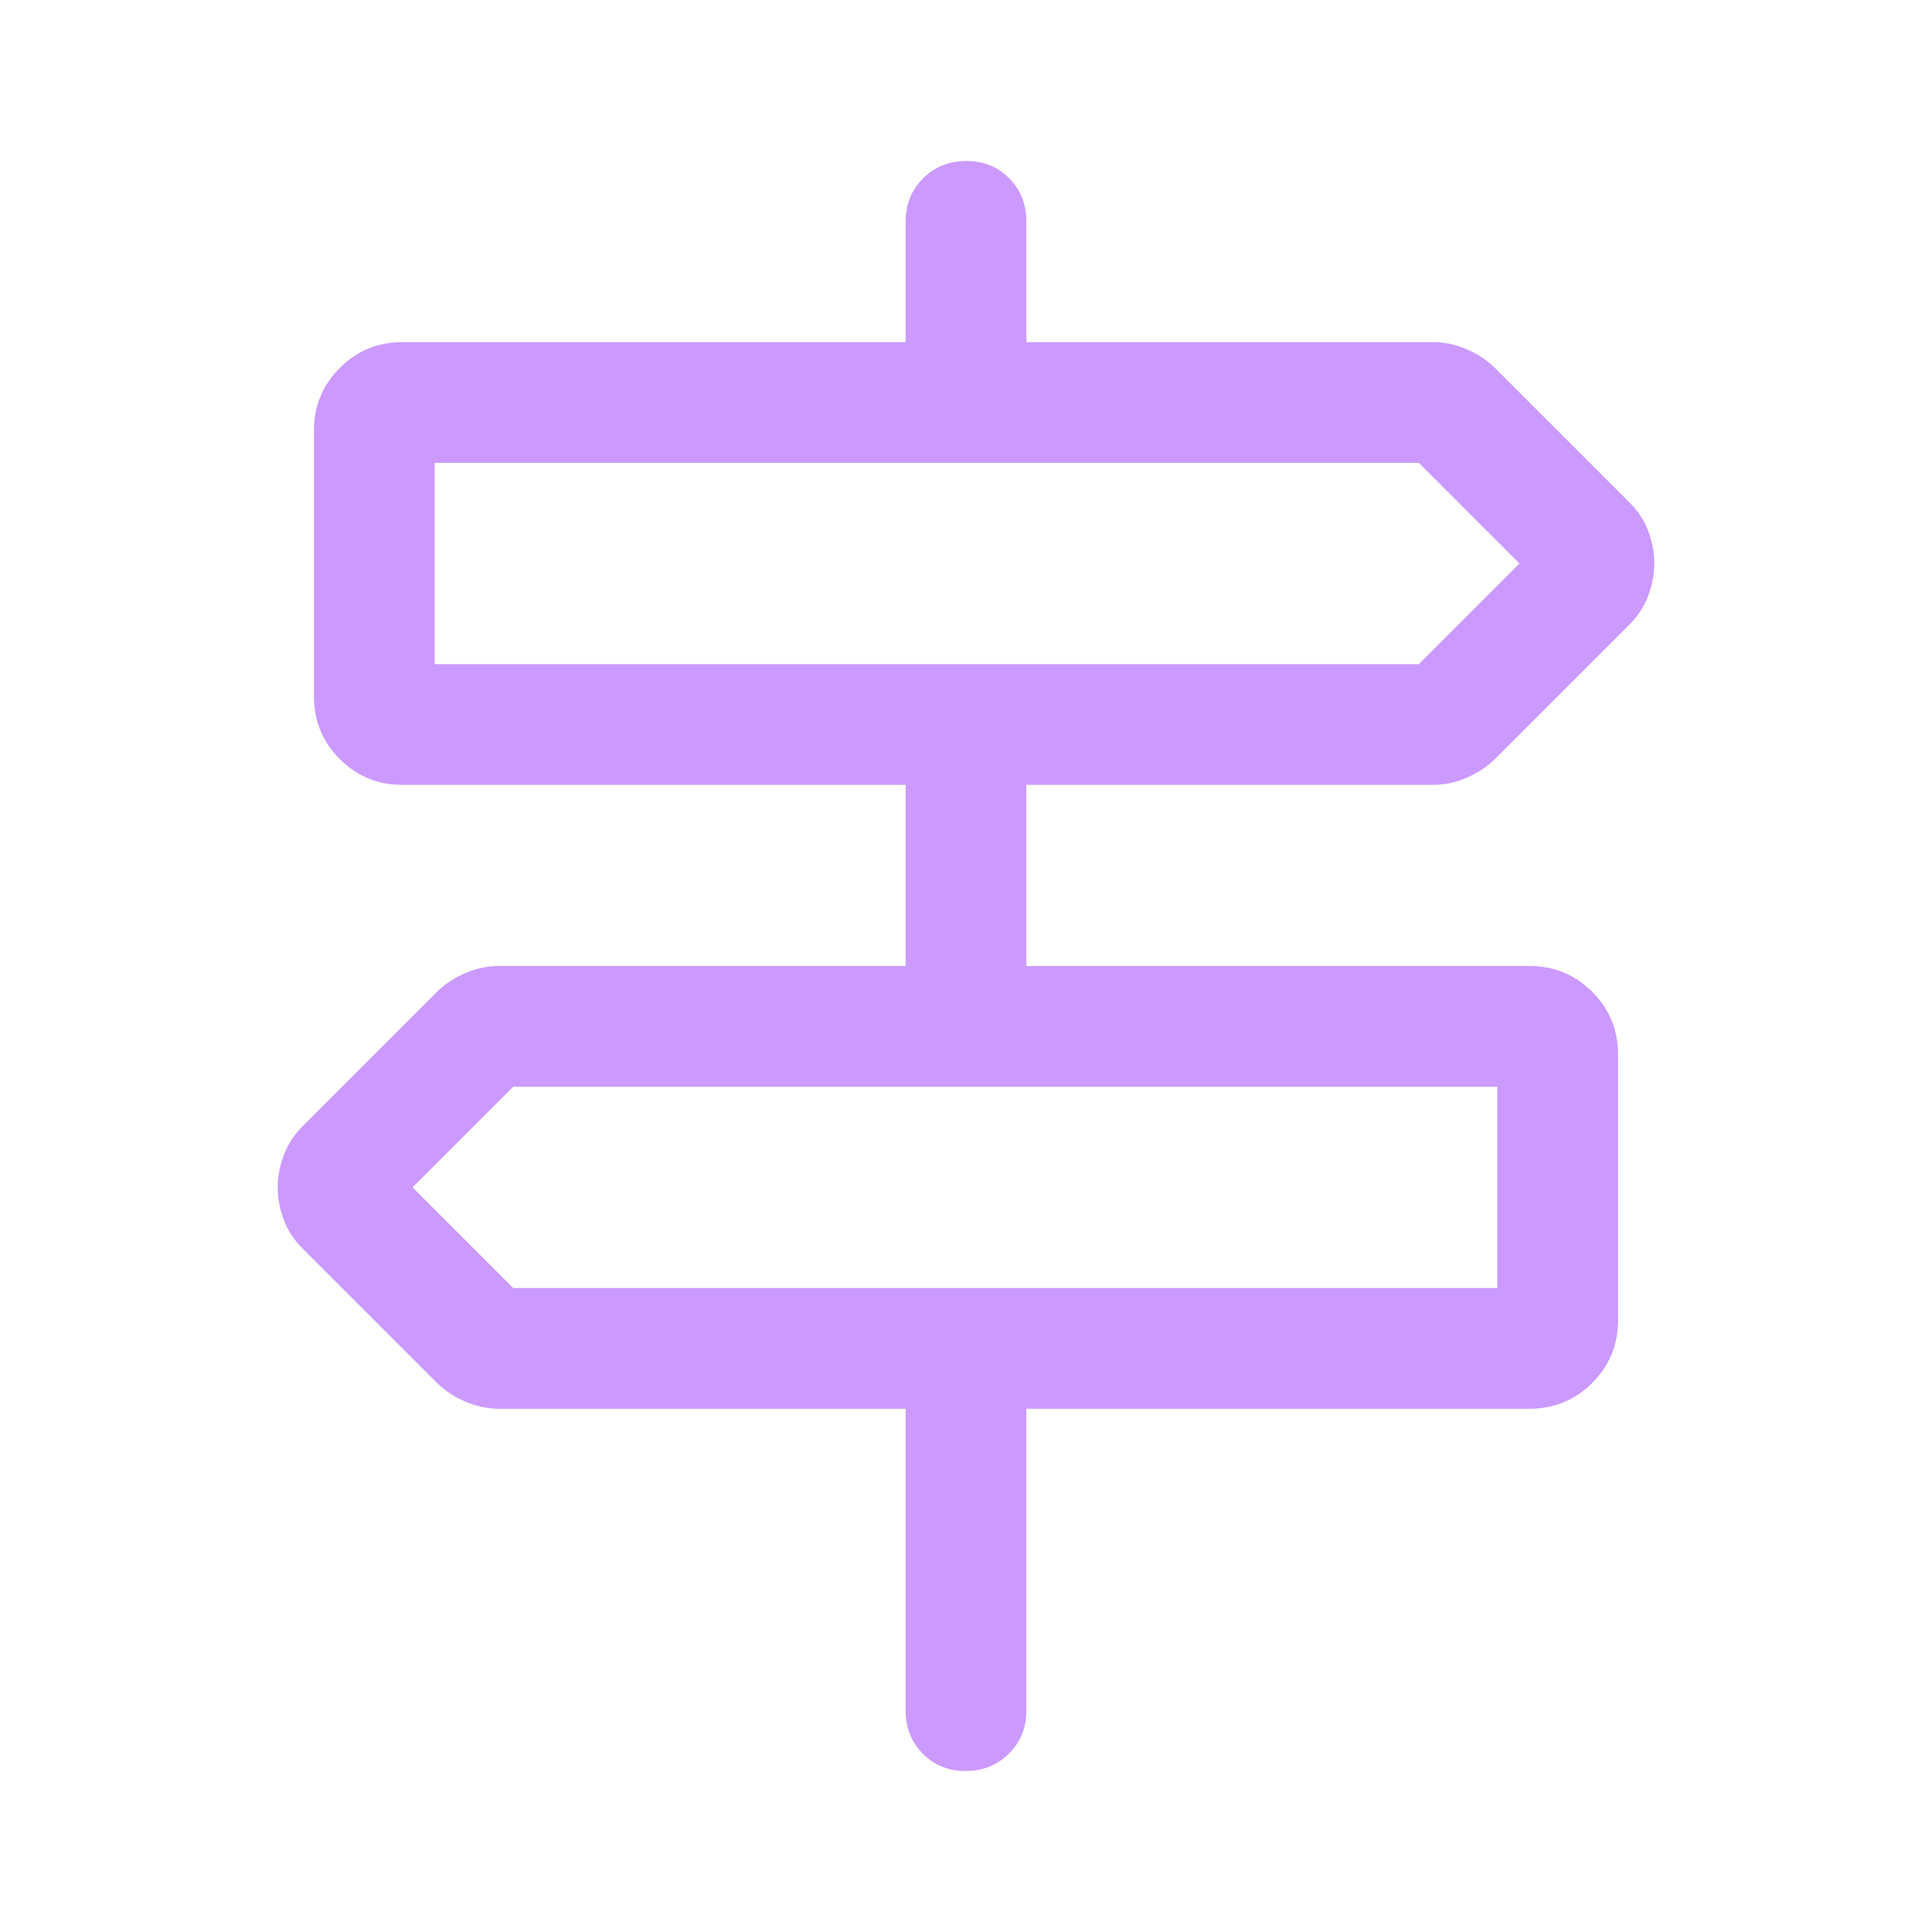<svg xmlns="http://www.w3.org/2000/svg" height="48" viewBox="0 -960 960 960" width="48" fill="#cc99ff66">
    <path d="M479.825-80Q467-80 458.5-88.625T450-110v-150H248q-8.651 0-16.942-3.611T217-273l-66-66q-6.882-6.623-9.941-14.717Q138-361.811 138-369.906q0-8.094 3.059-16.255Q144.118-394.323 151-401l66-66q5.767-5.778 14.058-9.389Q239.349-480 248-480h202v-90H200q-18.333 0-31.167-12.833Q156-595.667 156-614v-132q0-18.333 12.833-31.167Q181.667-790 200-790h250v-60q0-12.75 8.675-21.375 8.676-8.625 21.5-8.625 12.825 0 21.325 8.625T510-850v60h202q8.651 0 16.942 3.611T743-777l66 66q6.882 6.623 9.941 14.717Q822-688.189 822-680.094q0 8.094-3.059 16.255Q815.882-655.677 809-649l-66 66q-5.767 5.778-14.058 9.389Q720.651-570 712-570H510v90h250q18.333 0 31.167 12.833Q804-454.333 804-436v132q0 18.333-12.833 31.167Q778.333-260 760-260H510v150q0 12.75-8.675 21.375Q492.649-80 479.825-80ZM216-630h489l50-50-50-50H216v100Zm39 310h489v-100H255l-50 50 50 50Zm-39-310v-100 100Zm528 310v-100 100Z"/>
</svg>